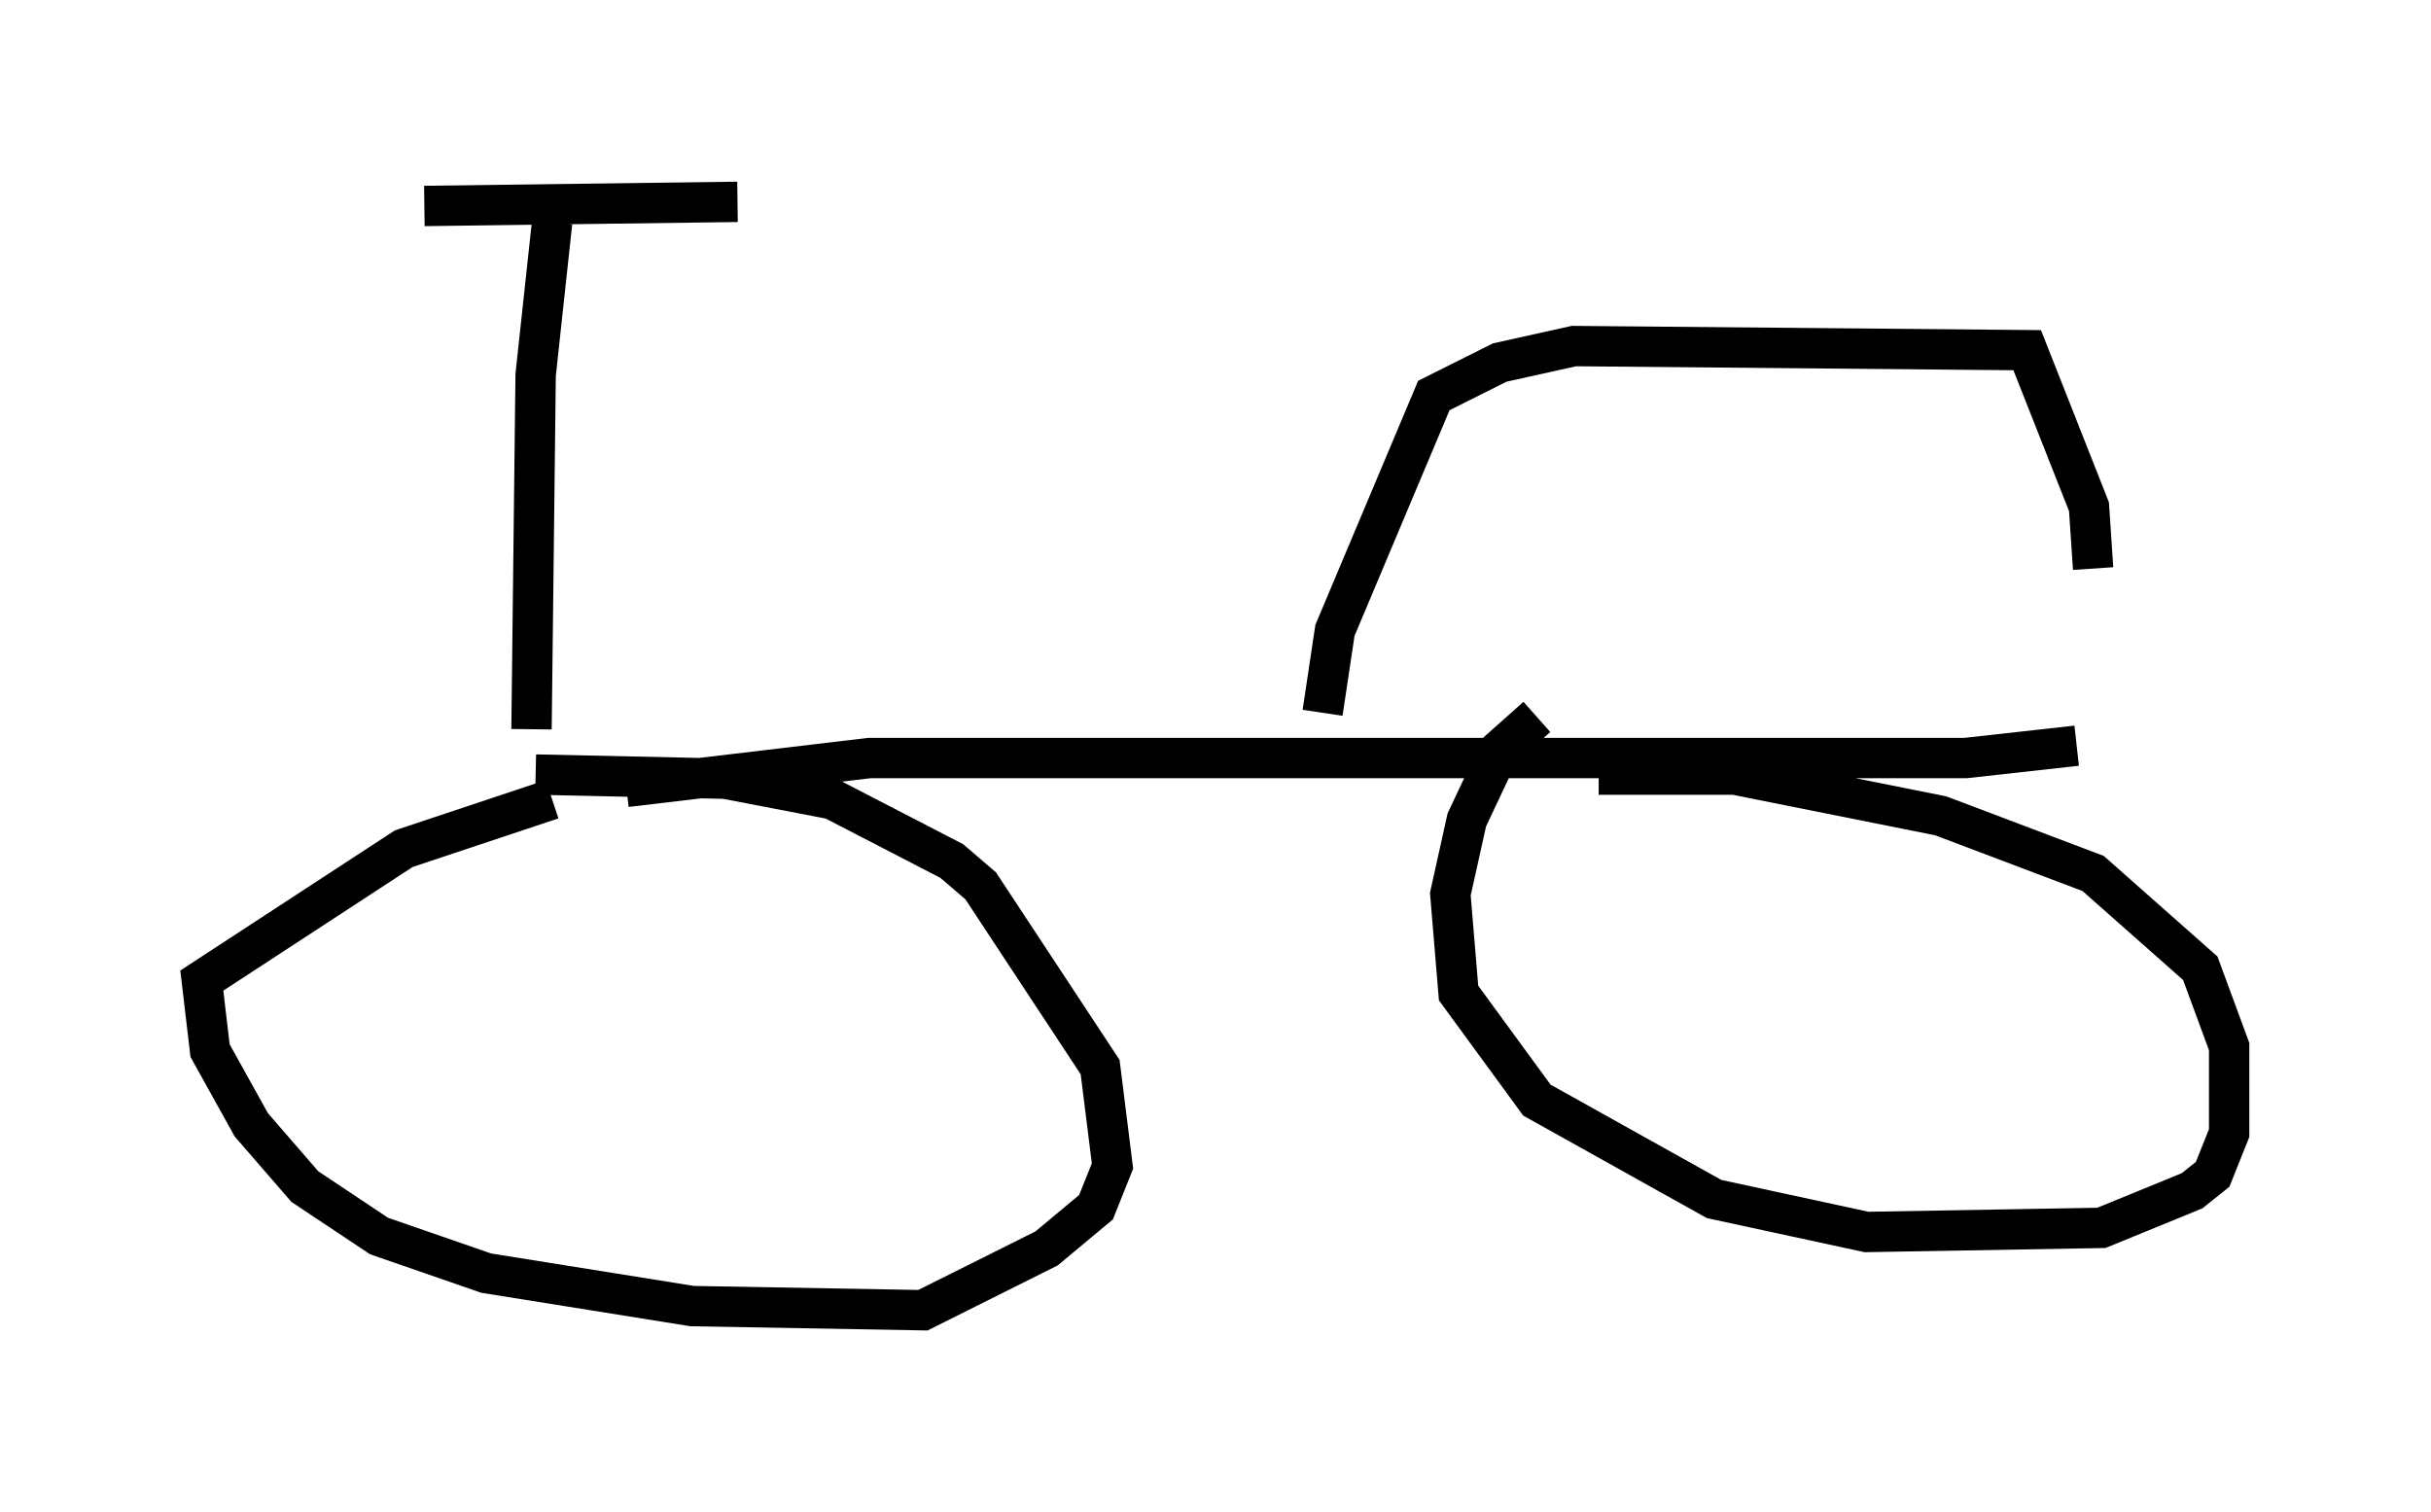 <?xml version="1.0" encoding="utf-8" ?>
<svg baseProfile="full" height="37.461" version="1.1" width="60.226" xmlns="http://www.w3.org/2000/svg" xmlns:ev="http://www.w3.org/2001/xml-events" xmlns:xlink="http://www.w3.org/1999/xlink"><defs /><rect fill="white" height="37.461" width="60.226" x="0" y="0" /><path d="M13.167, 20.211 m2.348, -0.715 l6.023, -0.715 27.154, 0.0 l2.756, -0.306 m-37.771, 1.327 l-3.675, 1.225 -5.002, 3.267 l0.204, 1.735 1.021, 1.838 l1.327, 1.531 1.838, 1.225 l2.654, 0.919 5.104, 0.817 l5.717, 0.102 3.063, -1.531 l1.225, -1.021 0.408, -1.021 l-0.306, -2.45 -2.96, -4.492 l-0.715, -0.613 -2.96, -1.531 l-2.654, -0.51 -4.696, -0.102 m-0.102, -1.123 l0.102, -8.779 0.408, -3.777 m-3.165, -0.408 l7.758, -0.102 m19.804, 12.761 l-0.919, 0.817 -0.817, 1.735 l-0.408, 1.838 0.204, 2.45 l1.94, 2.654 4.39, 2.45 l3.777, 0.817 5.819, -0.102 l2.246, -0.919 0.51, -0.408 l0.408, -1.021 0.0, -2.144 l-0.715, -1.94 -2.654, -2.348 l-3.777, -1.429 -5.104, -1.021 l-3.369, 0.0 m-6.84, -1.531 l0.306, -2.042 2.45, -5.819 l1.633, -0.817 1.838, -0.408 l11.229, 0.102 1.531, 3.879 l0.102, 1.531 " fill="none" stroke="black" stroke-width="1" /></svg>